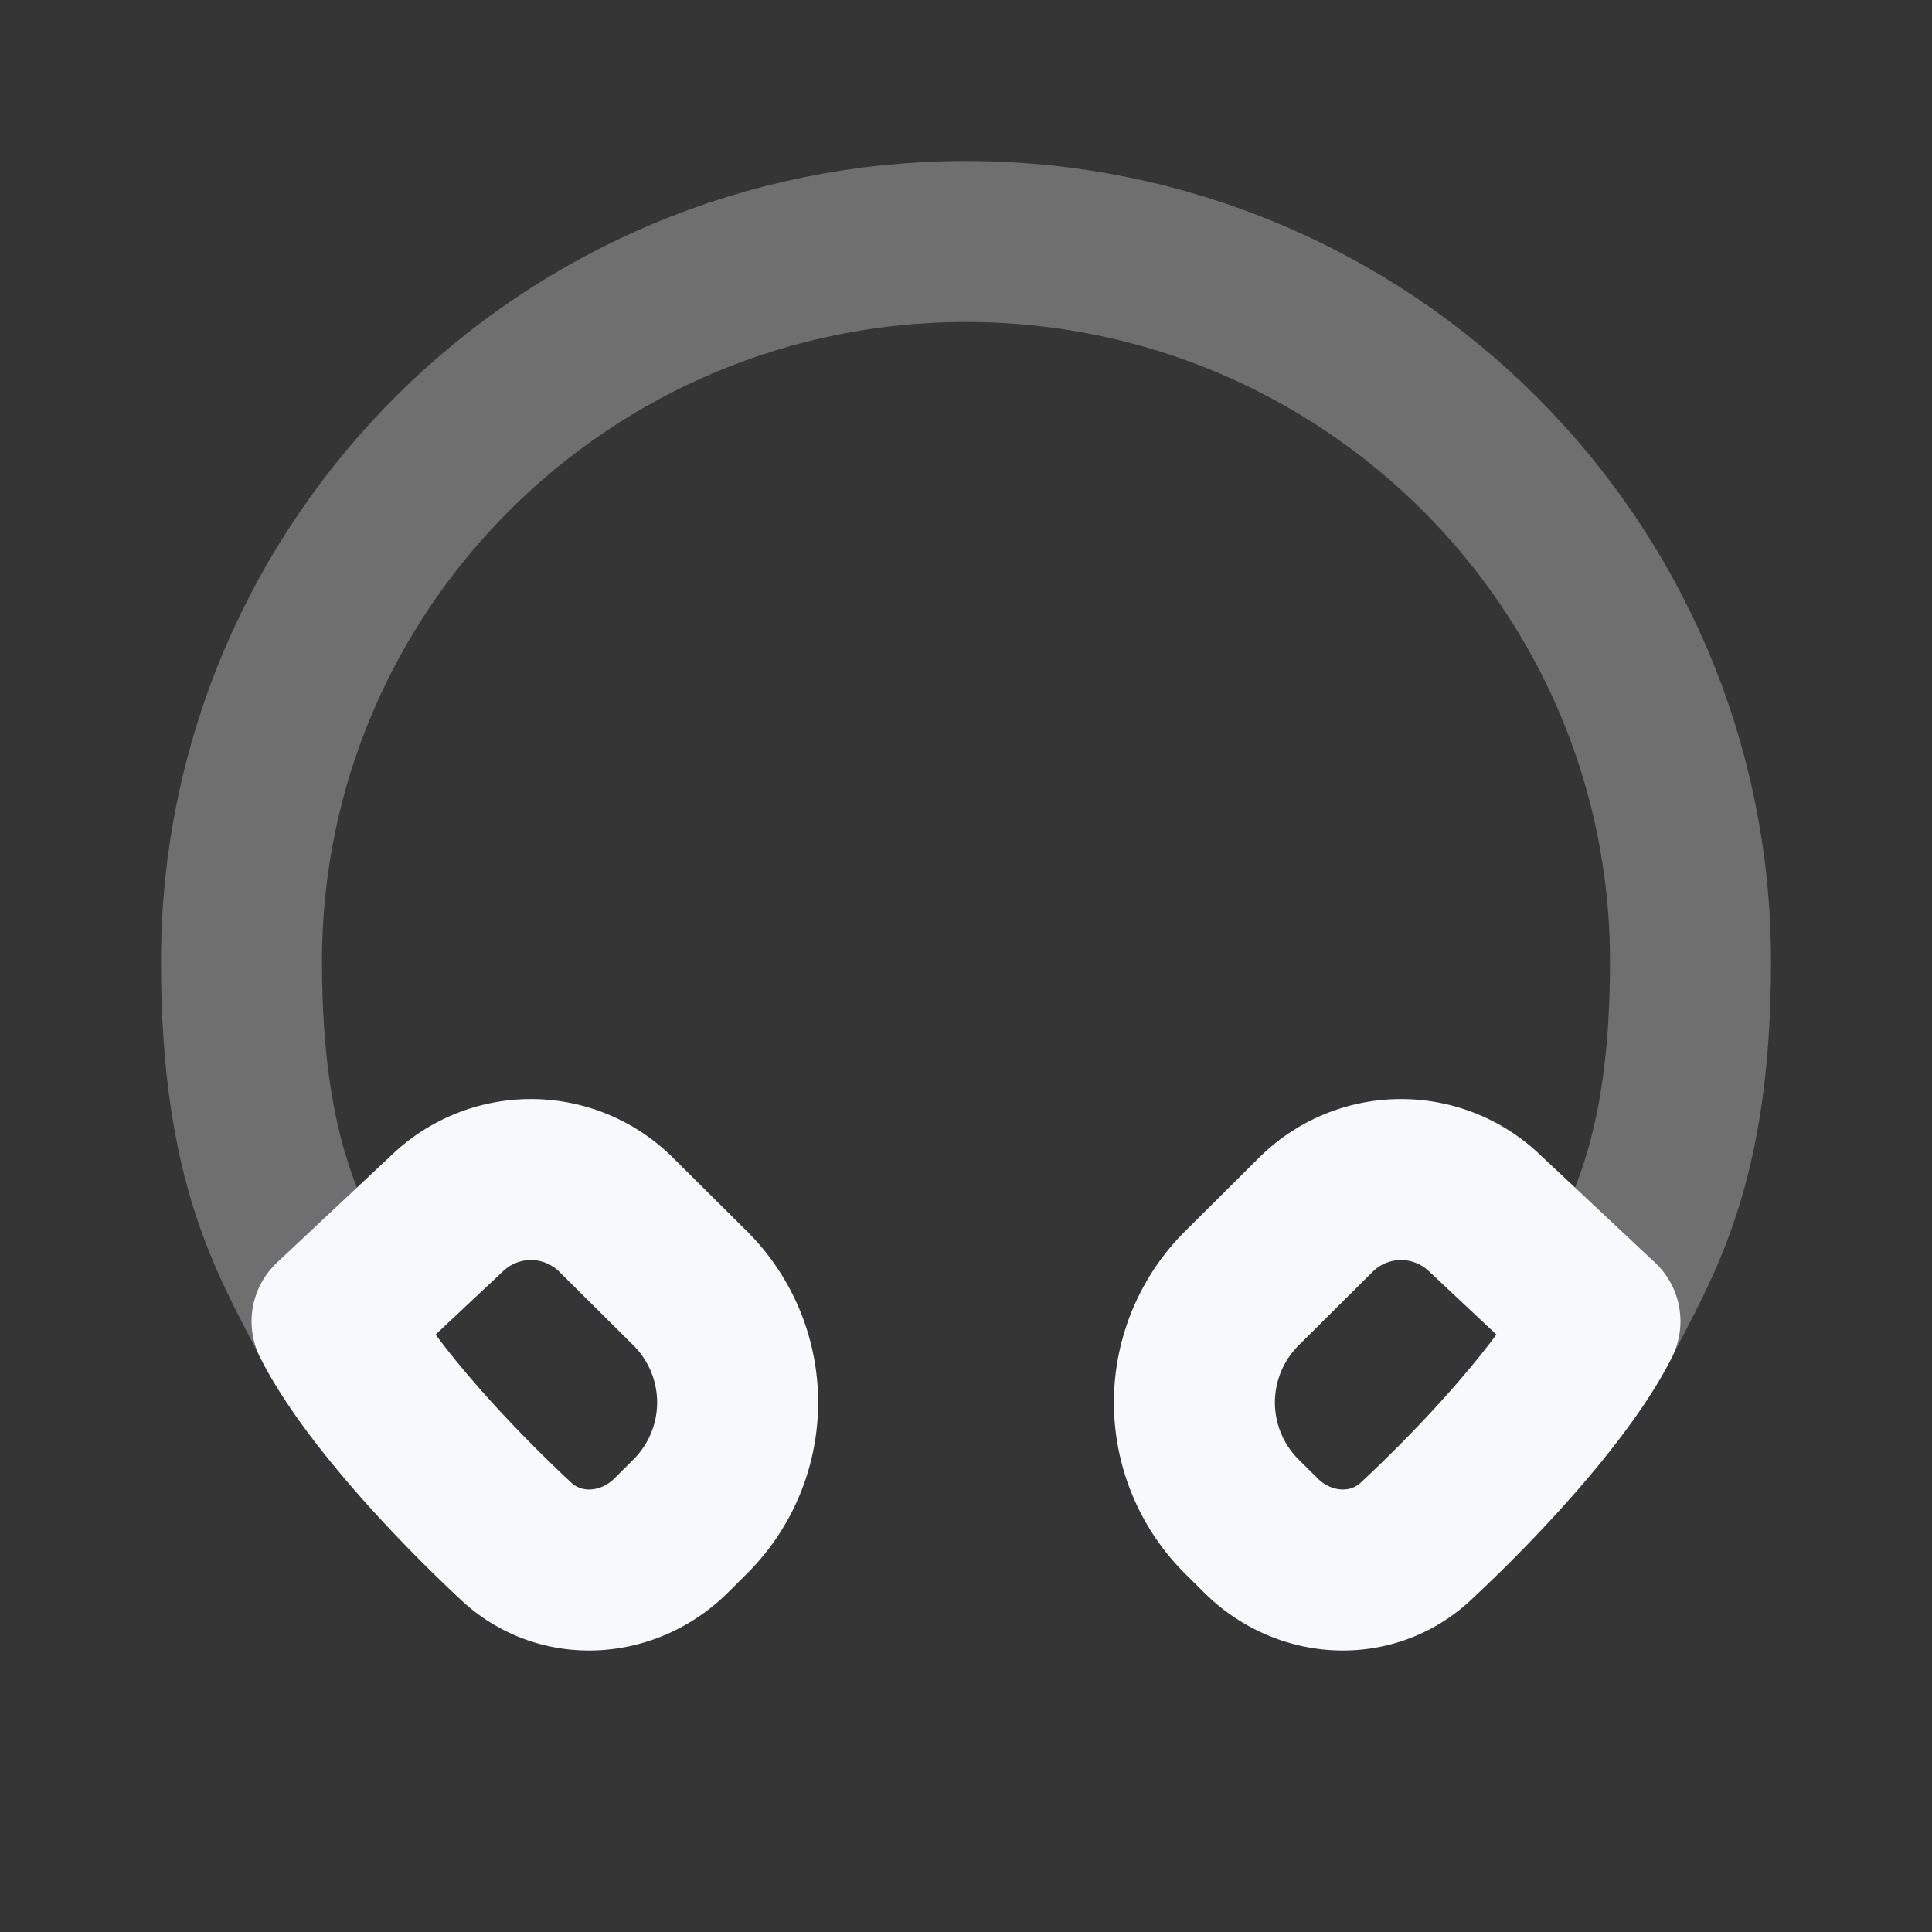 <svg xmlns="http://www.w3.org/2000/svg" width="24" height="24" fill="none"><rect width="100%" height="100%" fill="#333333" stroke="none"/><path fill="#fff" fill-opacity=".01" d="M24 0v24H0V0z"/><path stroke="#F7F9FC" stroke-width="2" d="M4.125 16.414C3.631 15.432 3 14.494 3 11.942 3 7.005 7.03 3 12 3s9 4.004 9 8.943c0 2.552-.631 3.49-1.125 4.47" opacity=".3"/><path stroke="#F7F9FC" stroke-linejoin="round" stroke-width="2" d="M8.573 16.003a2 2 0 0 1 0 2.837l-.236.235c-.533.53-1.377.584-1.926.071-.903-.843-1.883-1.931-2.286-2.732l1.444-1.355a1.5 1.5 0 0 1 2.084.03zM15.428 16.003a2 2 0 0 0-.001 2.837l.237.235c.532.53 1.376.584 1.925.071.903-.843 1.883-1.931 2.286-2.732l-1.444-1.355a1.5 1.5 0 0 0-2.084.03z"/></svg>